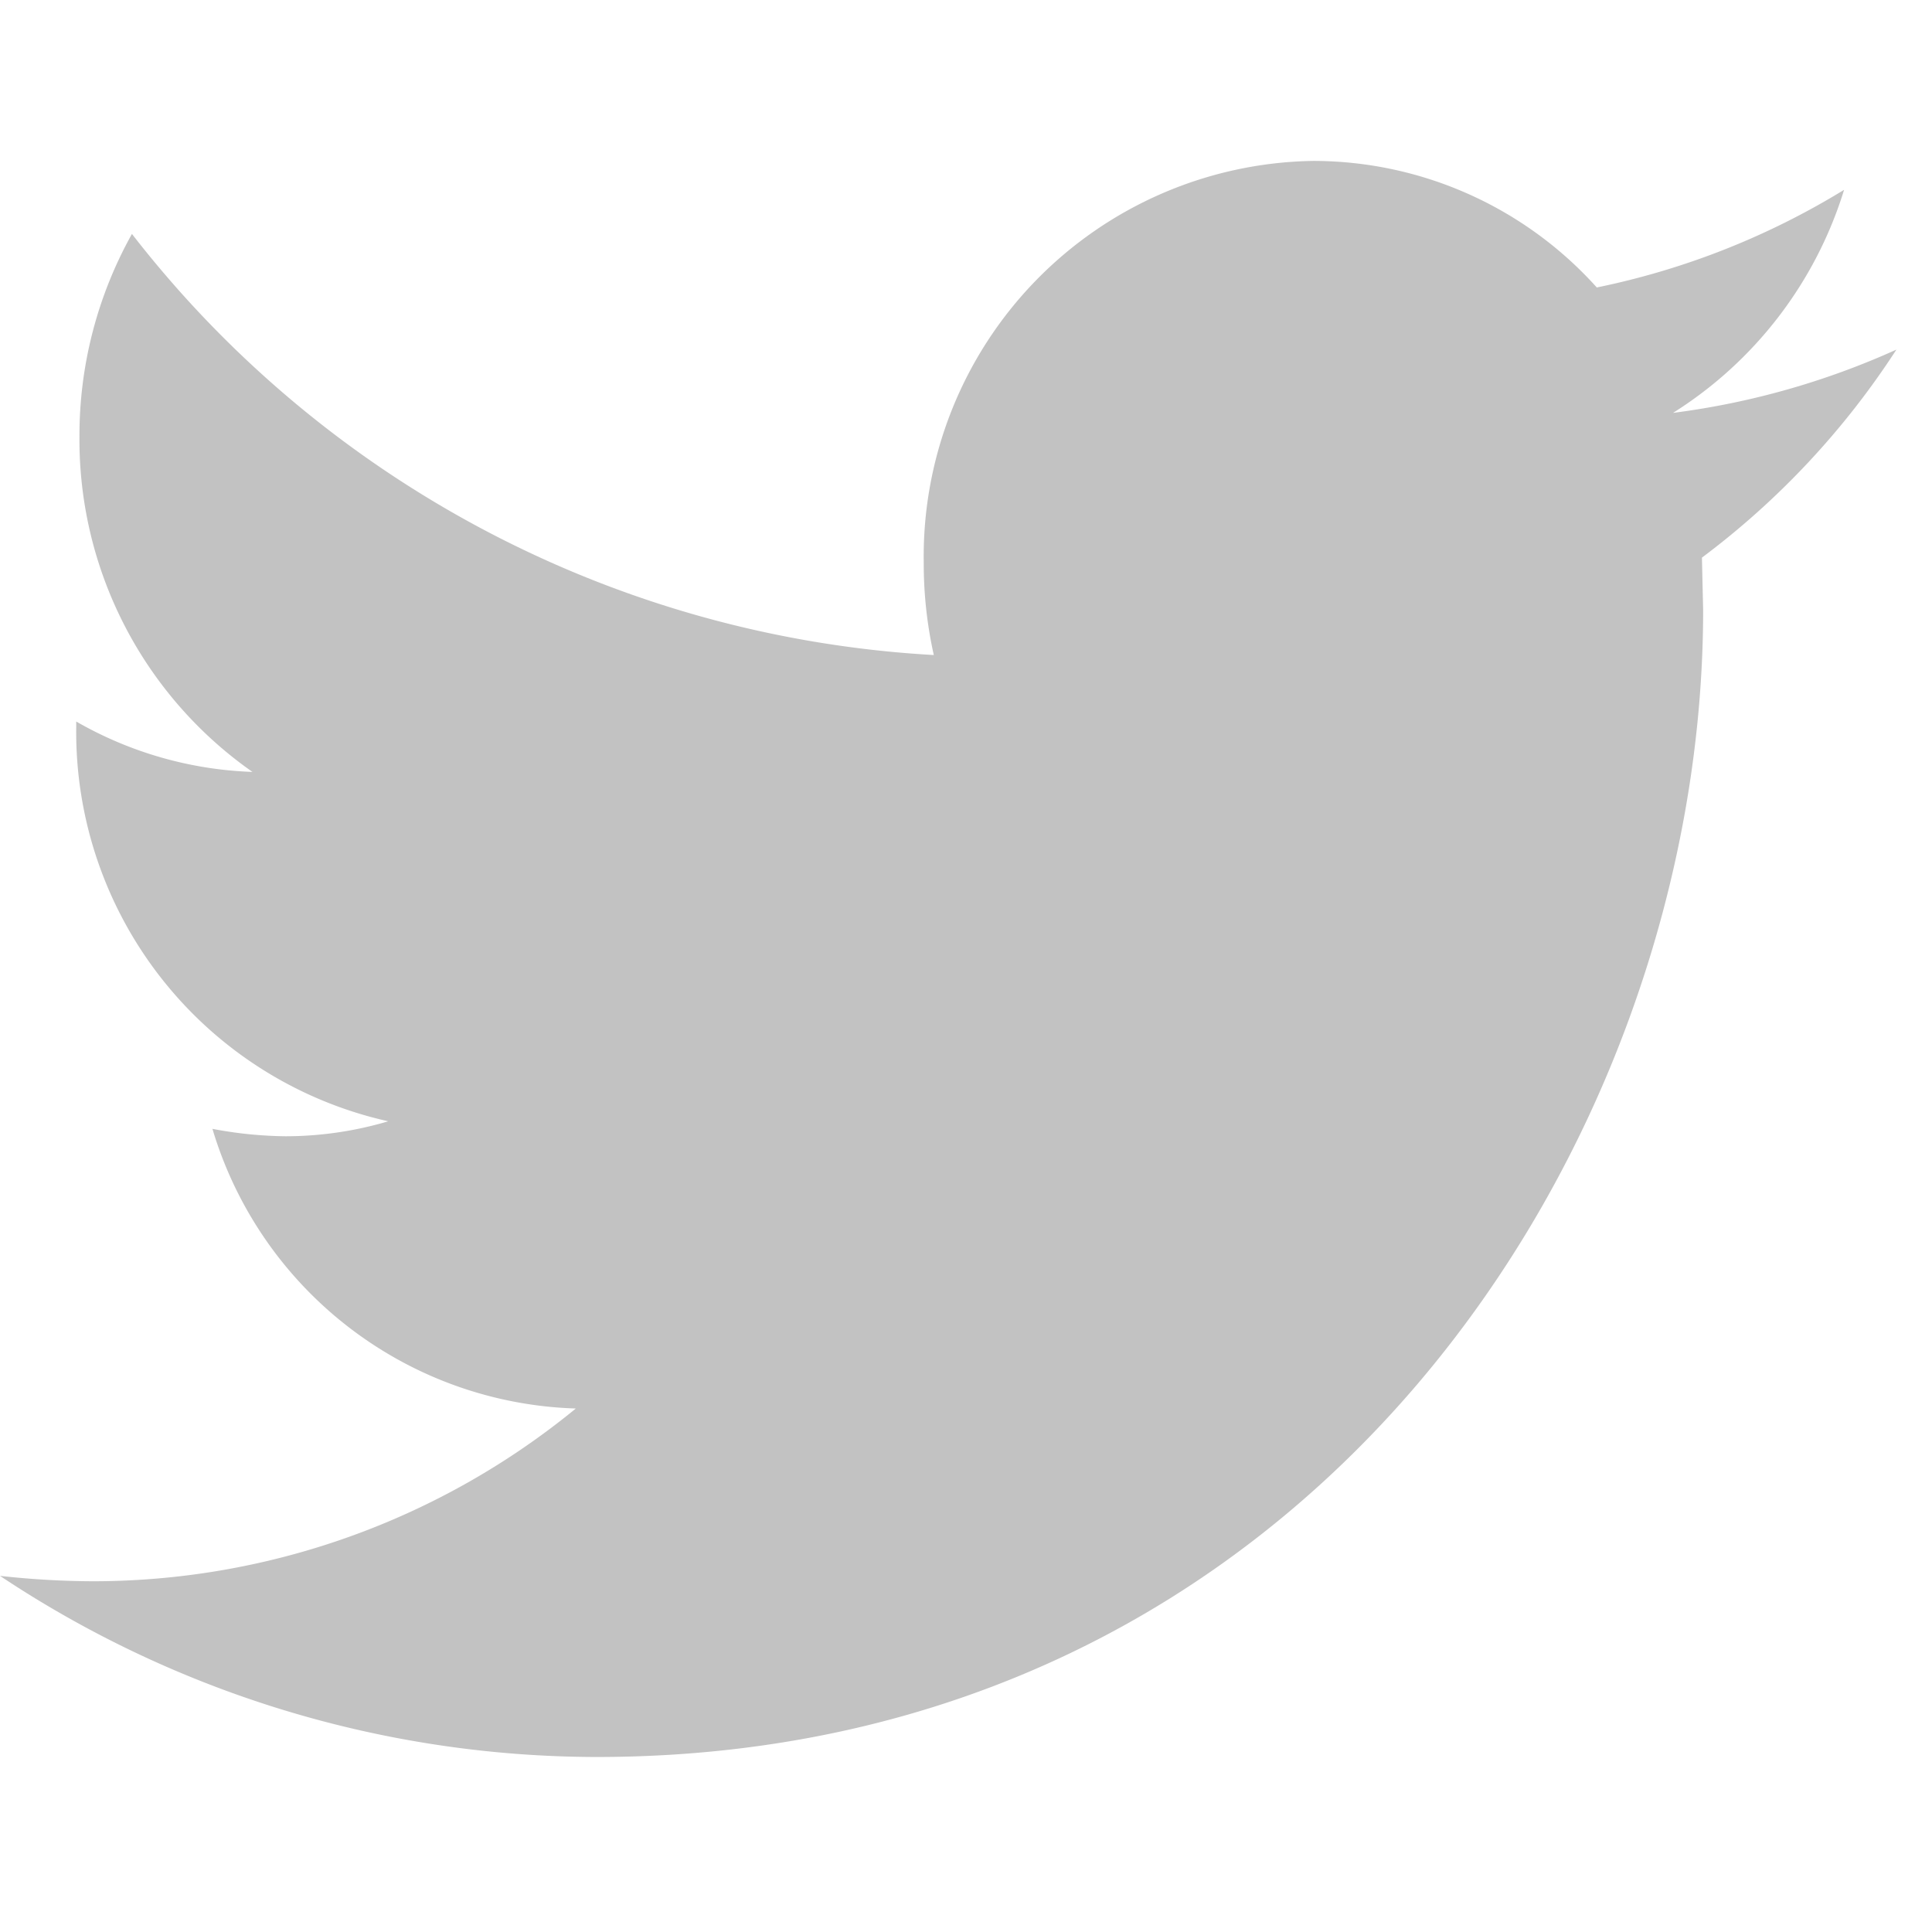 <svg xmlns="http://www.w3.org/2000/svg" width="24" height="24" viewBox="0 0 24 24">
  <g id="Group_1465" data-name="Group 1465" transform="translate(9283 9574)">
    <rect id="Rectangle_251" data-name="Rectangle 251" width="24" height="24" transform="translate(-9283 -9574)" fill="#fff" opacity="0"/>
    <path id="Forma_1" data-name="Forma 1" d="M244.441,6201.709a9.536,9.536,0,0,1-3.072,1.213,4.739,4.739,0,0,0-3.526-1.572,4.915,4.915,0,0,0-4.835,4.993,5.2,5.2,0,0,0,.125,1.145,13.564,13.564,0,0,1-9.961-5.231,5.136,5.136,0,0,0-.652,2.516,5.039,5.039,0,0,0,2.149,4.167,4.718,4.718,0,0,1-2.189-.626v.066a4.956,4.956,0,0,0,3.876,4.9,4.494,4.494,0,0,1-1.273.186,5.092,5.092,0,0,1-.911-.092,4.867,4.867,0,0,0,4.514,3.474,9.464,9.464,0,0,1-6,2.146,10.832,10.832,0,0,1-1.153-.067,13.408,13.408,0,0,0,7.408,2.25c8.889,0,13.749-7.629,13.749-14.247l-.015-.652a10.046,10.046,0,0,0,2.416-2.584,9.742,9.742,0,0,1-2.775.786A5.018,5.018,0,0,0,244.441,6201.709Z" transform="translate(-9504.533 -15773.351)" fill="#c2c2c2" fill-rule="evenodd"/>
  </g>
</svg>
